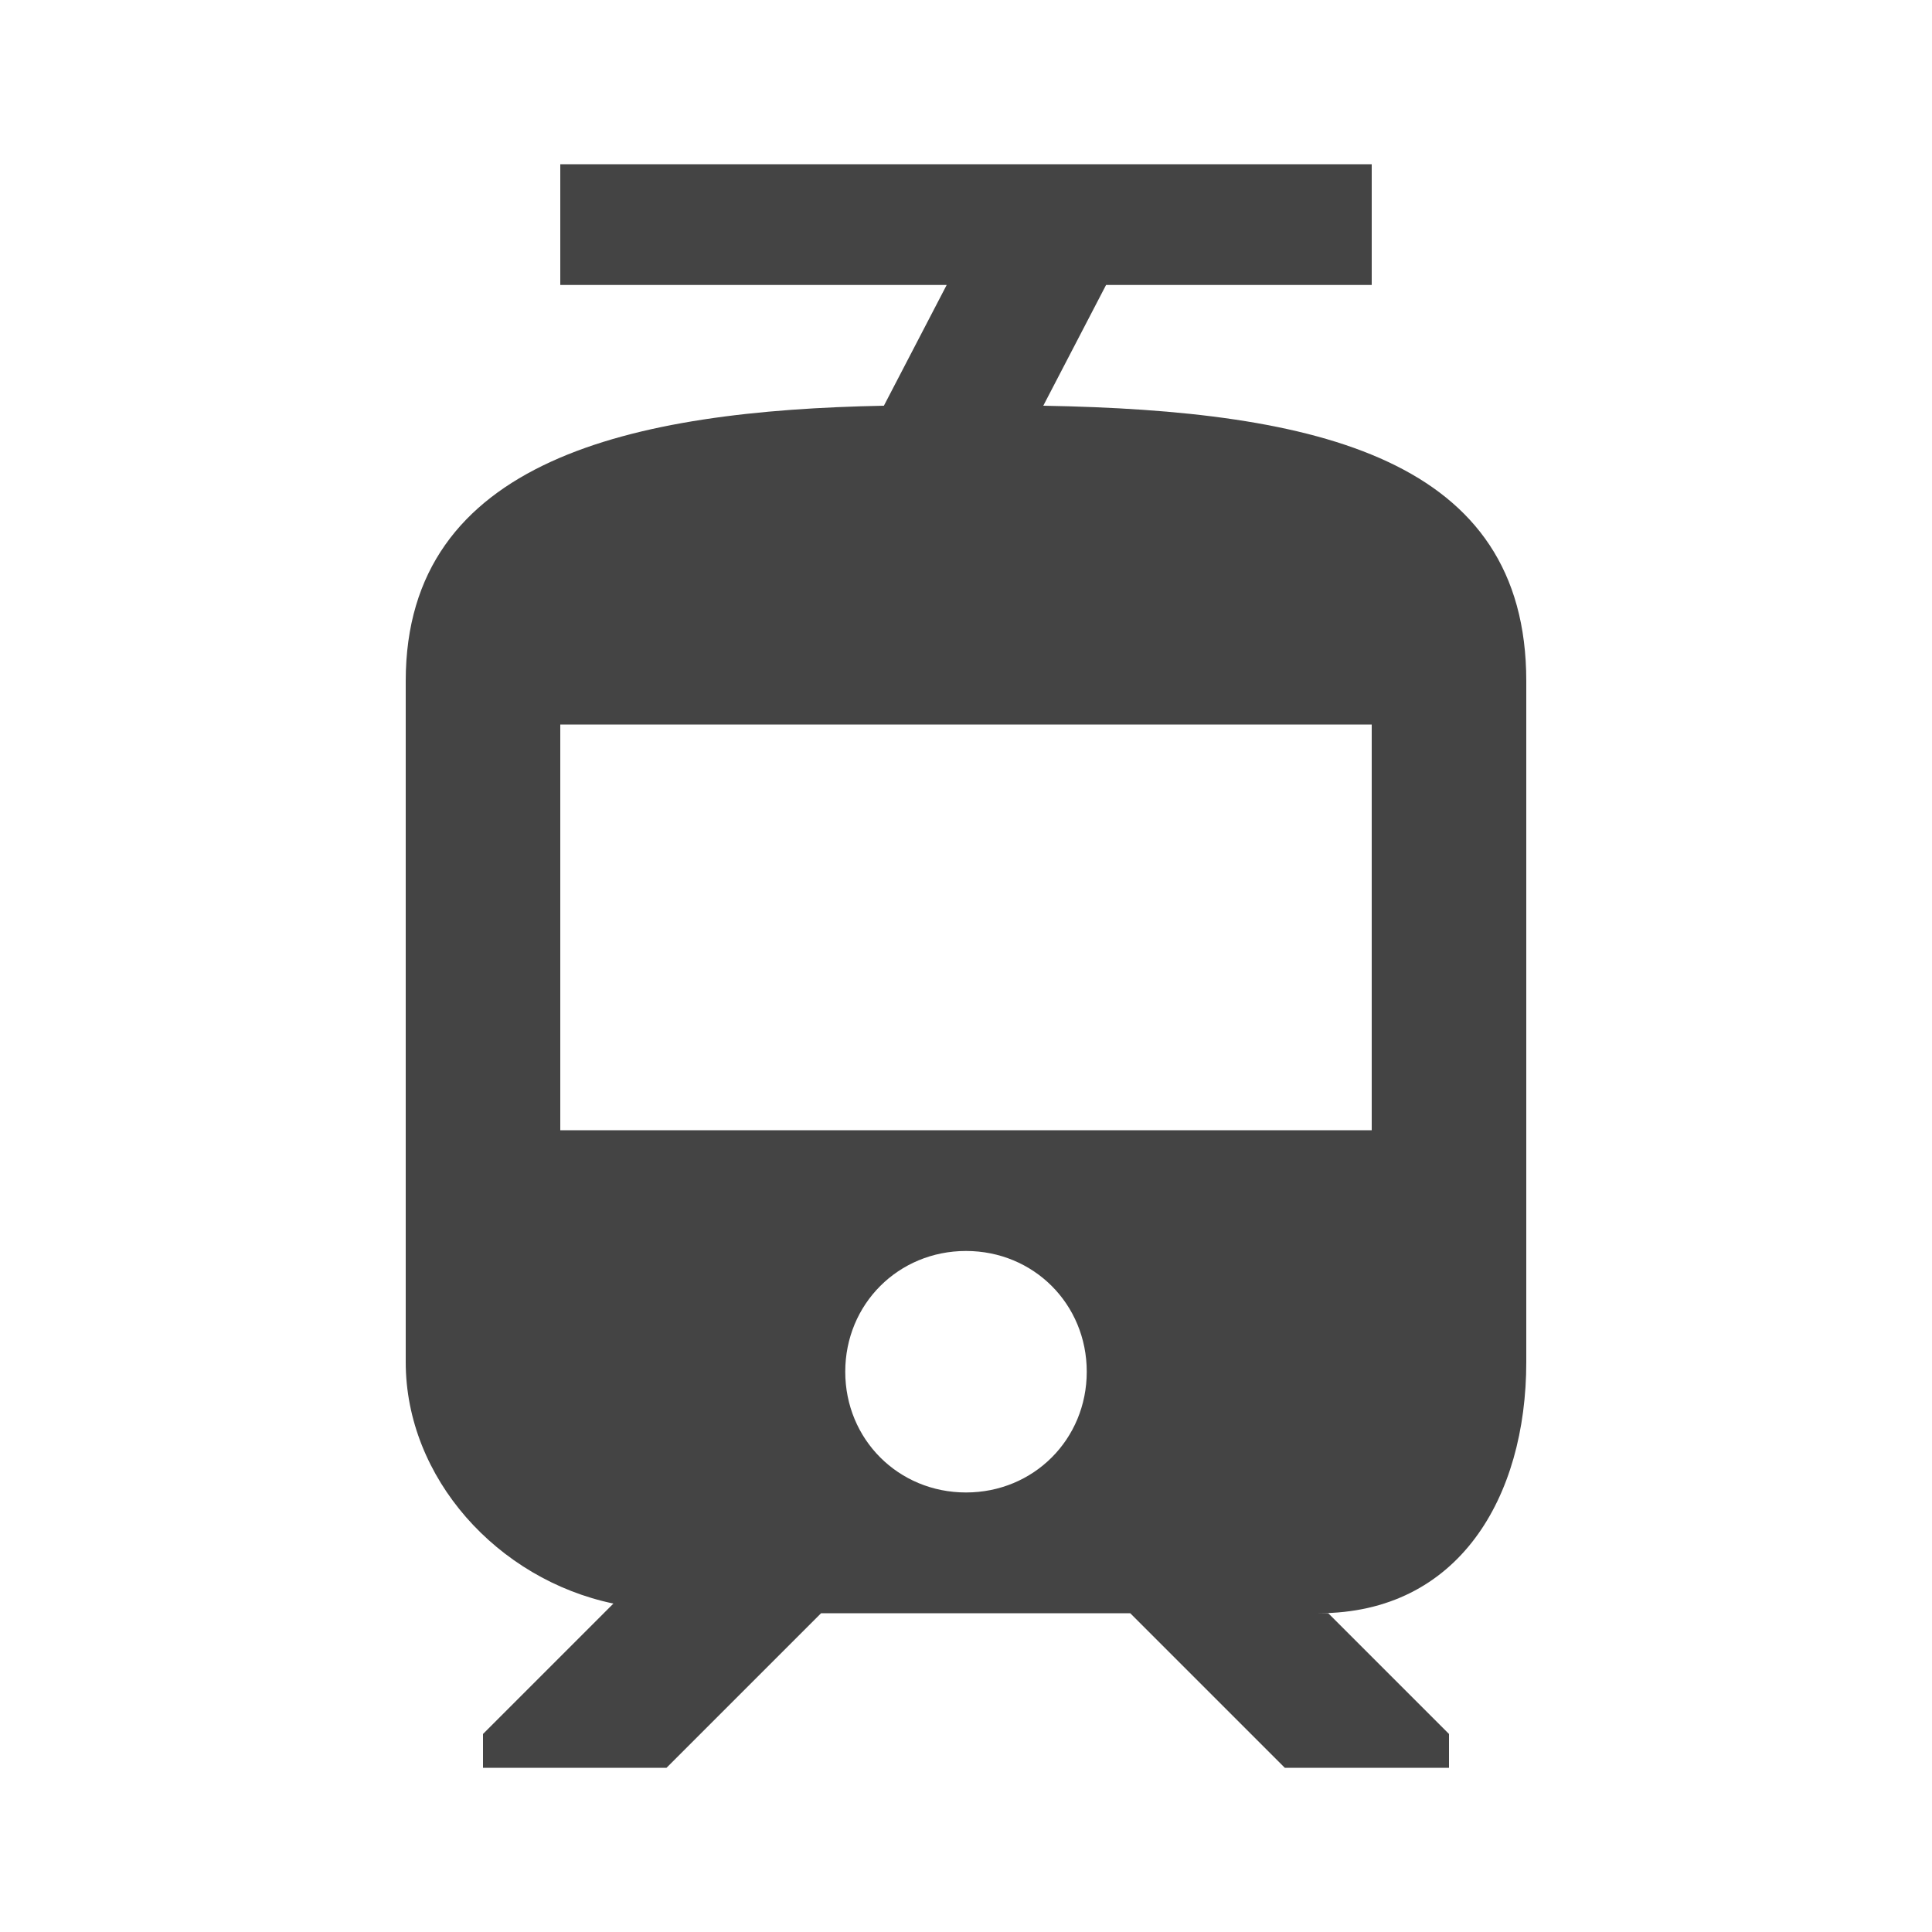 <?xml version="1.0"?><svg xmlns="http://www.w3.org/2000/svg" width="40" height="40" viewBox="0 0 40 40"><path fill="#444" d="m28.4 23.4v-8.4h-16.8v8.4h16.8z m-8.4 7.5c1.4 0 2.5-1.1 2.5-2.5s-1.1-2.5-2.5-2.5-2.5 1.1-2.5 2.5 1.1 2.5 2.5 2.5z m11.6-2.7c0 2.8-1.4 5.2-4.3 5.2h0.2l2.5 2.5v0.7h-3.4l-3.2-3.2h-6.4l-3.2 3.2h-3.8v-0.7l2.7-2.7c-2.4-0.5-4.3-2.6-4.3-5v-14.1c0-4.6 4.7-5.6 9.9-5.7l1.3-2.5h-8v-2.5h16.8v2.5h-5.5l-1.3 2.5c5.7 0.1 10 1.1 10 5.7v14.1z"></path></svg>